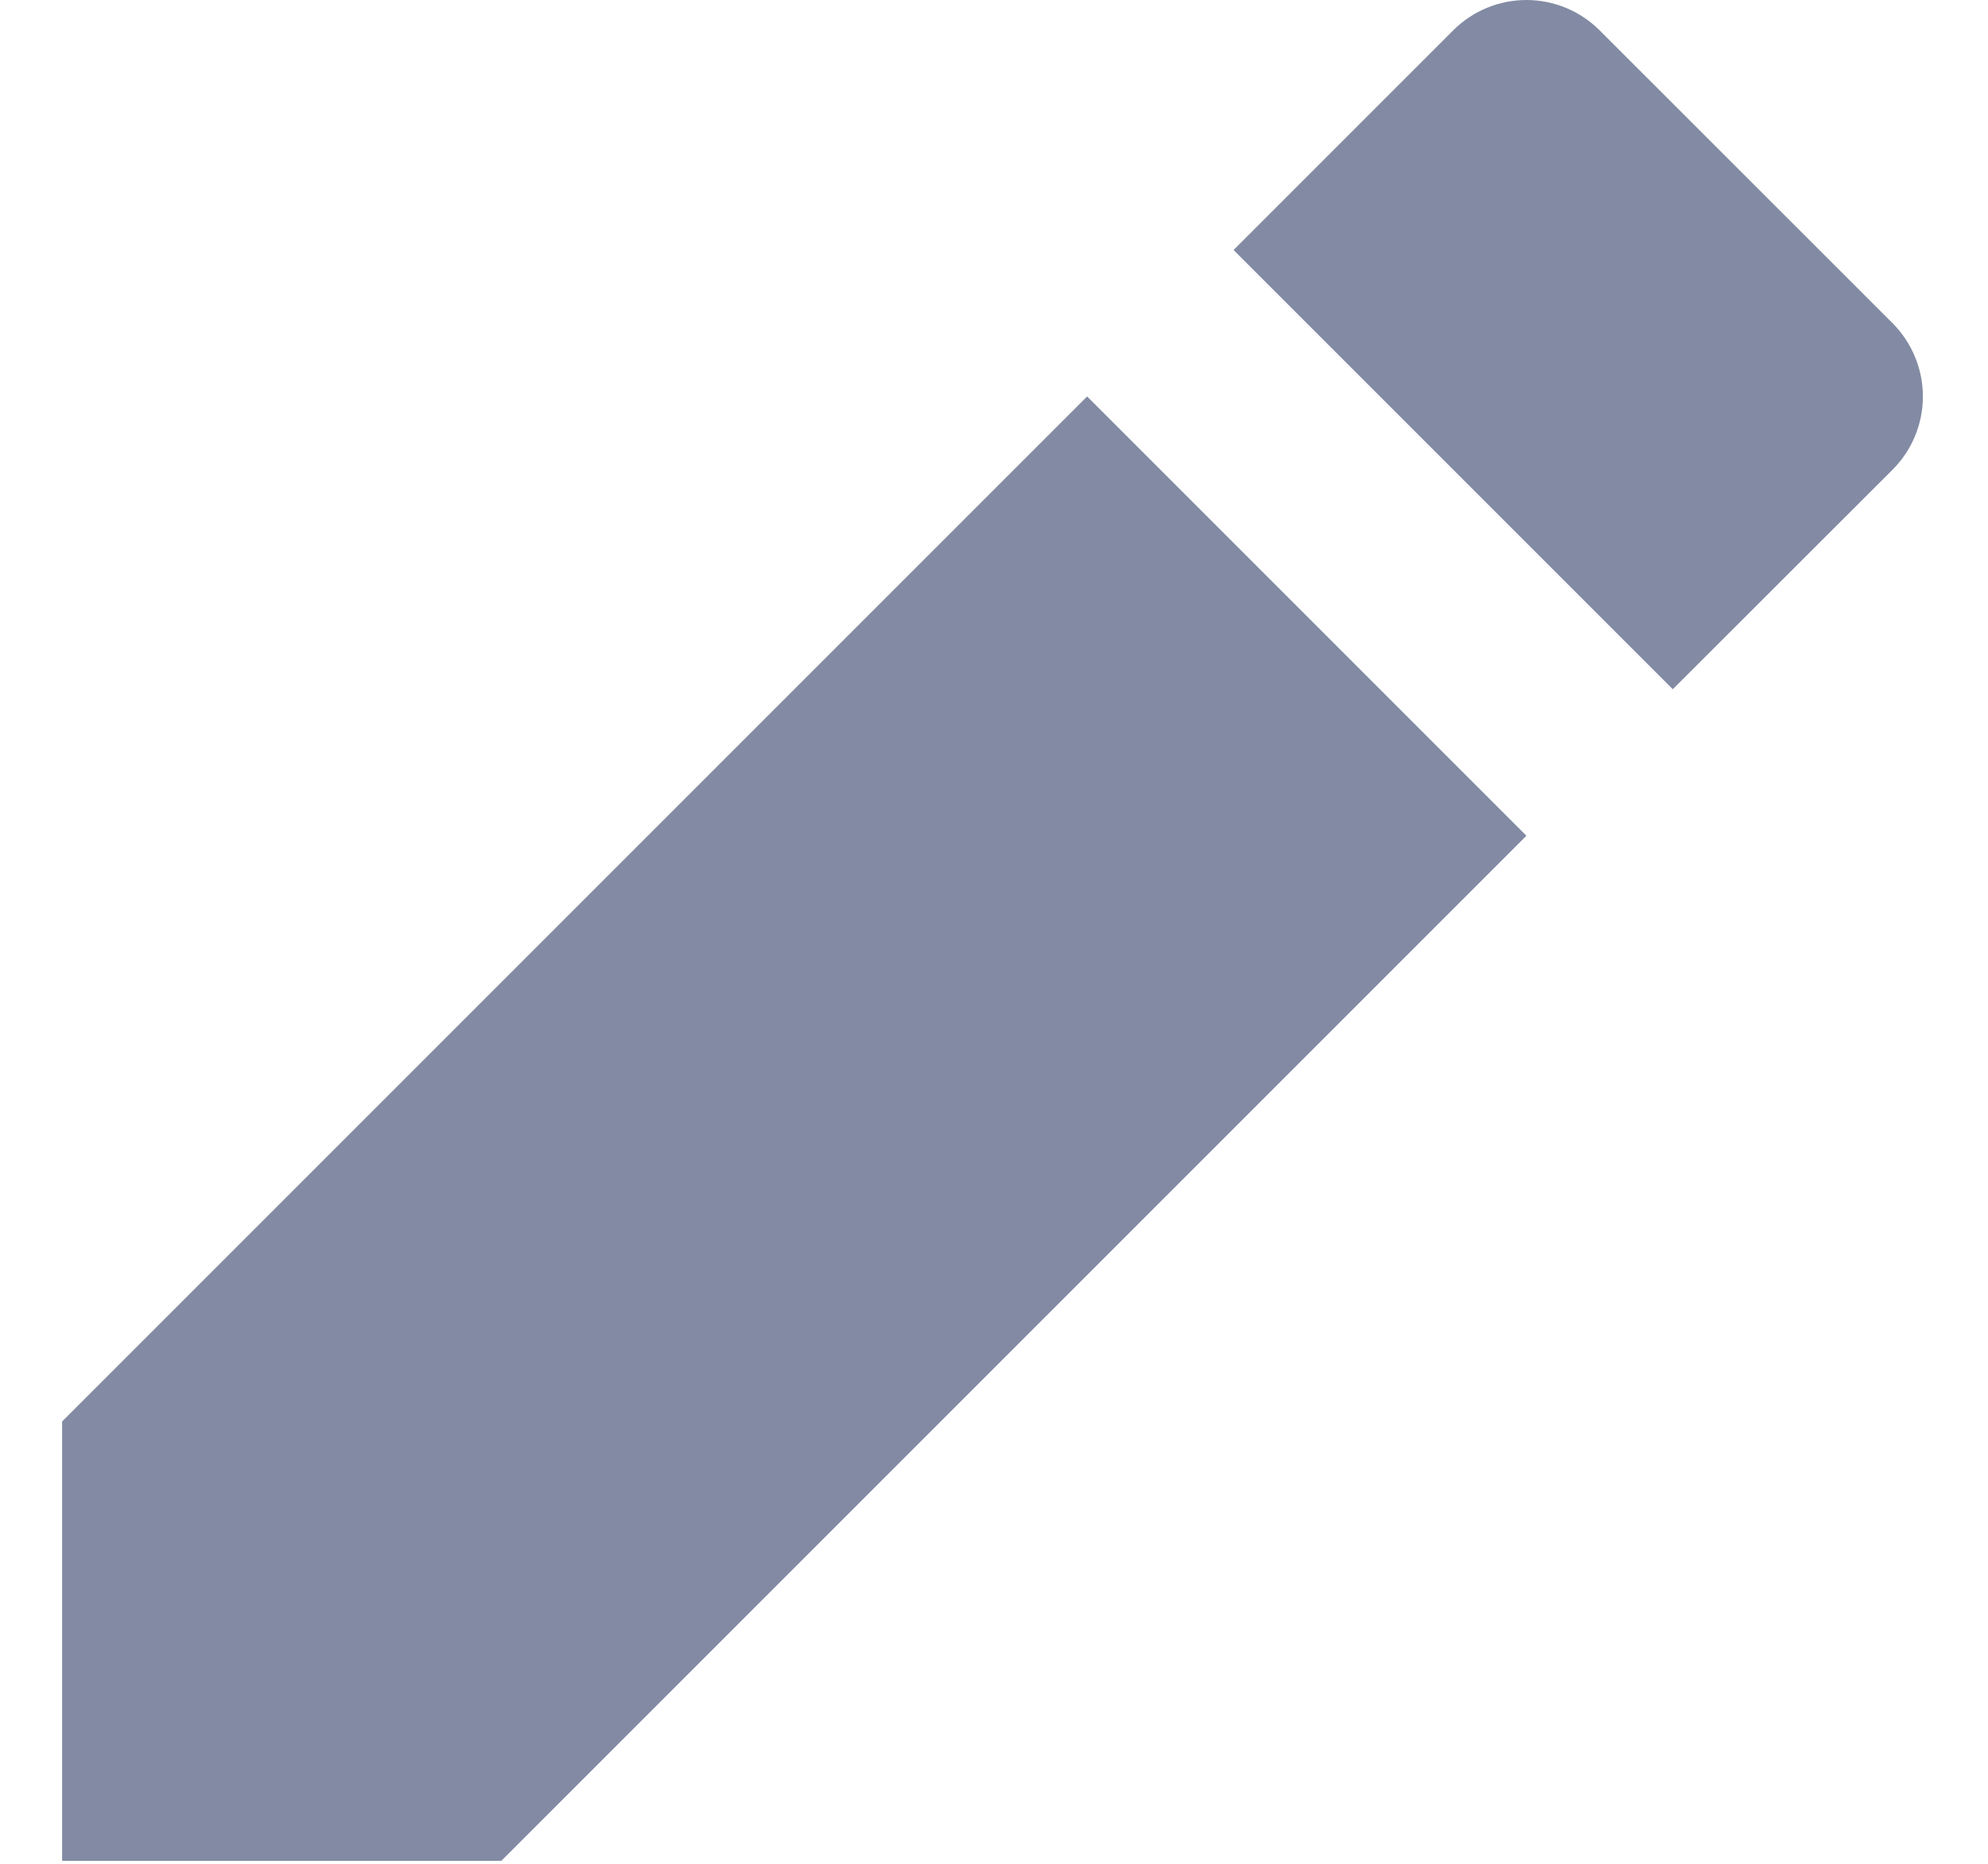 <svg width="16" height="15" viewBox="0 0 16 15" fill="none" xmlns="http://www.w3.org/2000/svg">
<path d="M8.75 3.191L12.285 6.726L4.035 14.976H0.5V11.44L8.75 3.19V3.191ZM9.928 2.012L11.696 0.244C11.852 0.088 12.064 0 12.285 0C12.506 0 12.718 0.088 12.874 0.244L15.232 2.601C15.388 2.758 15.476 2.97 15.476 3.191C15.476 3.412 15.388 3.624 15.232 3.78L13.463 5.547L9.928 2.012Z" fill="#828BA3"/>
</svg>
